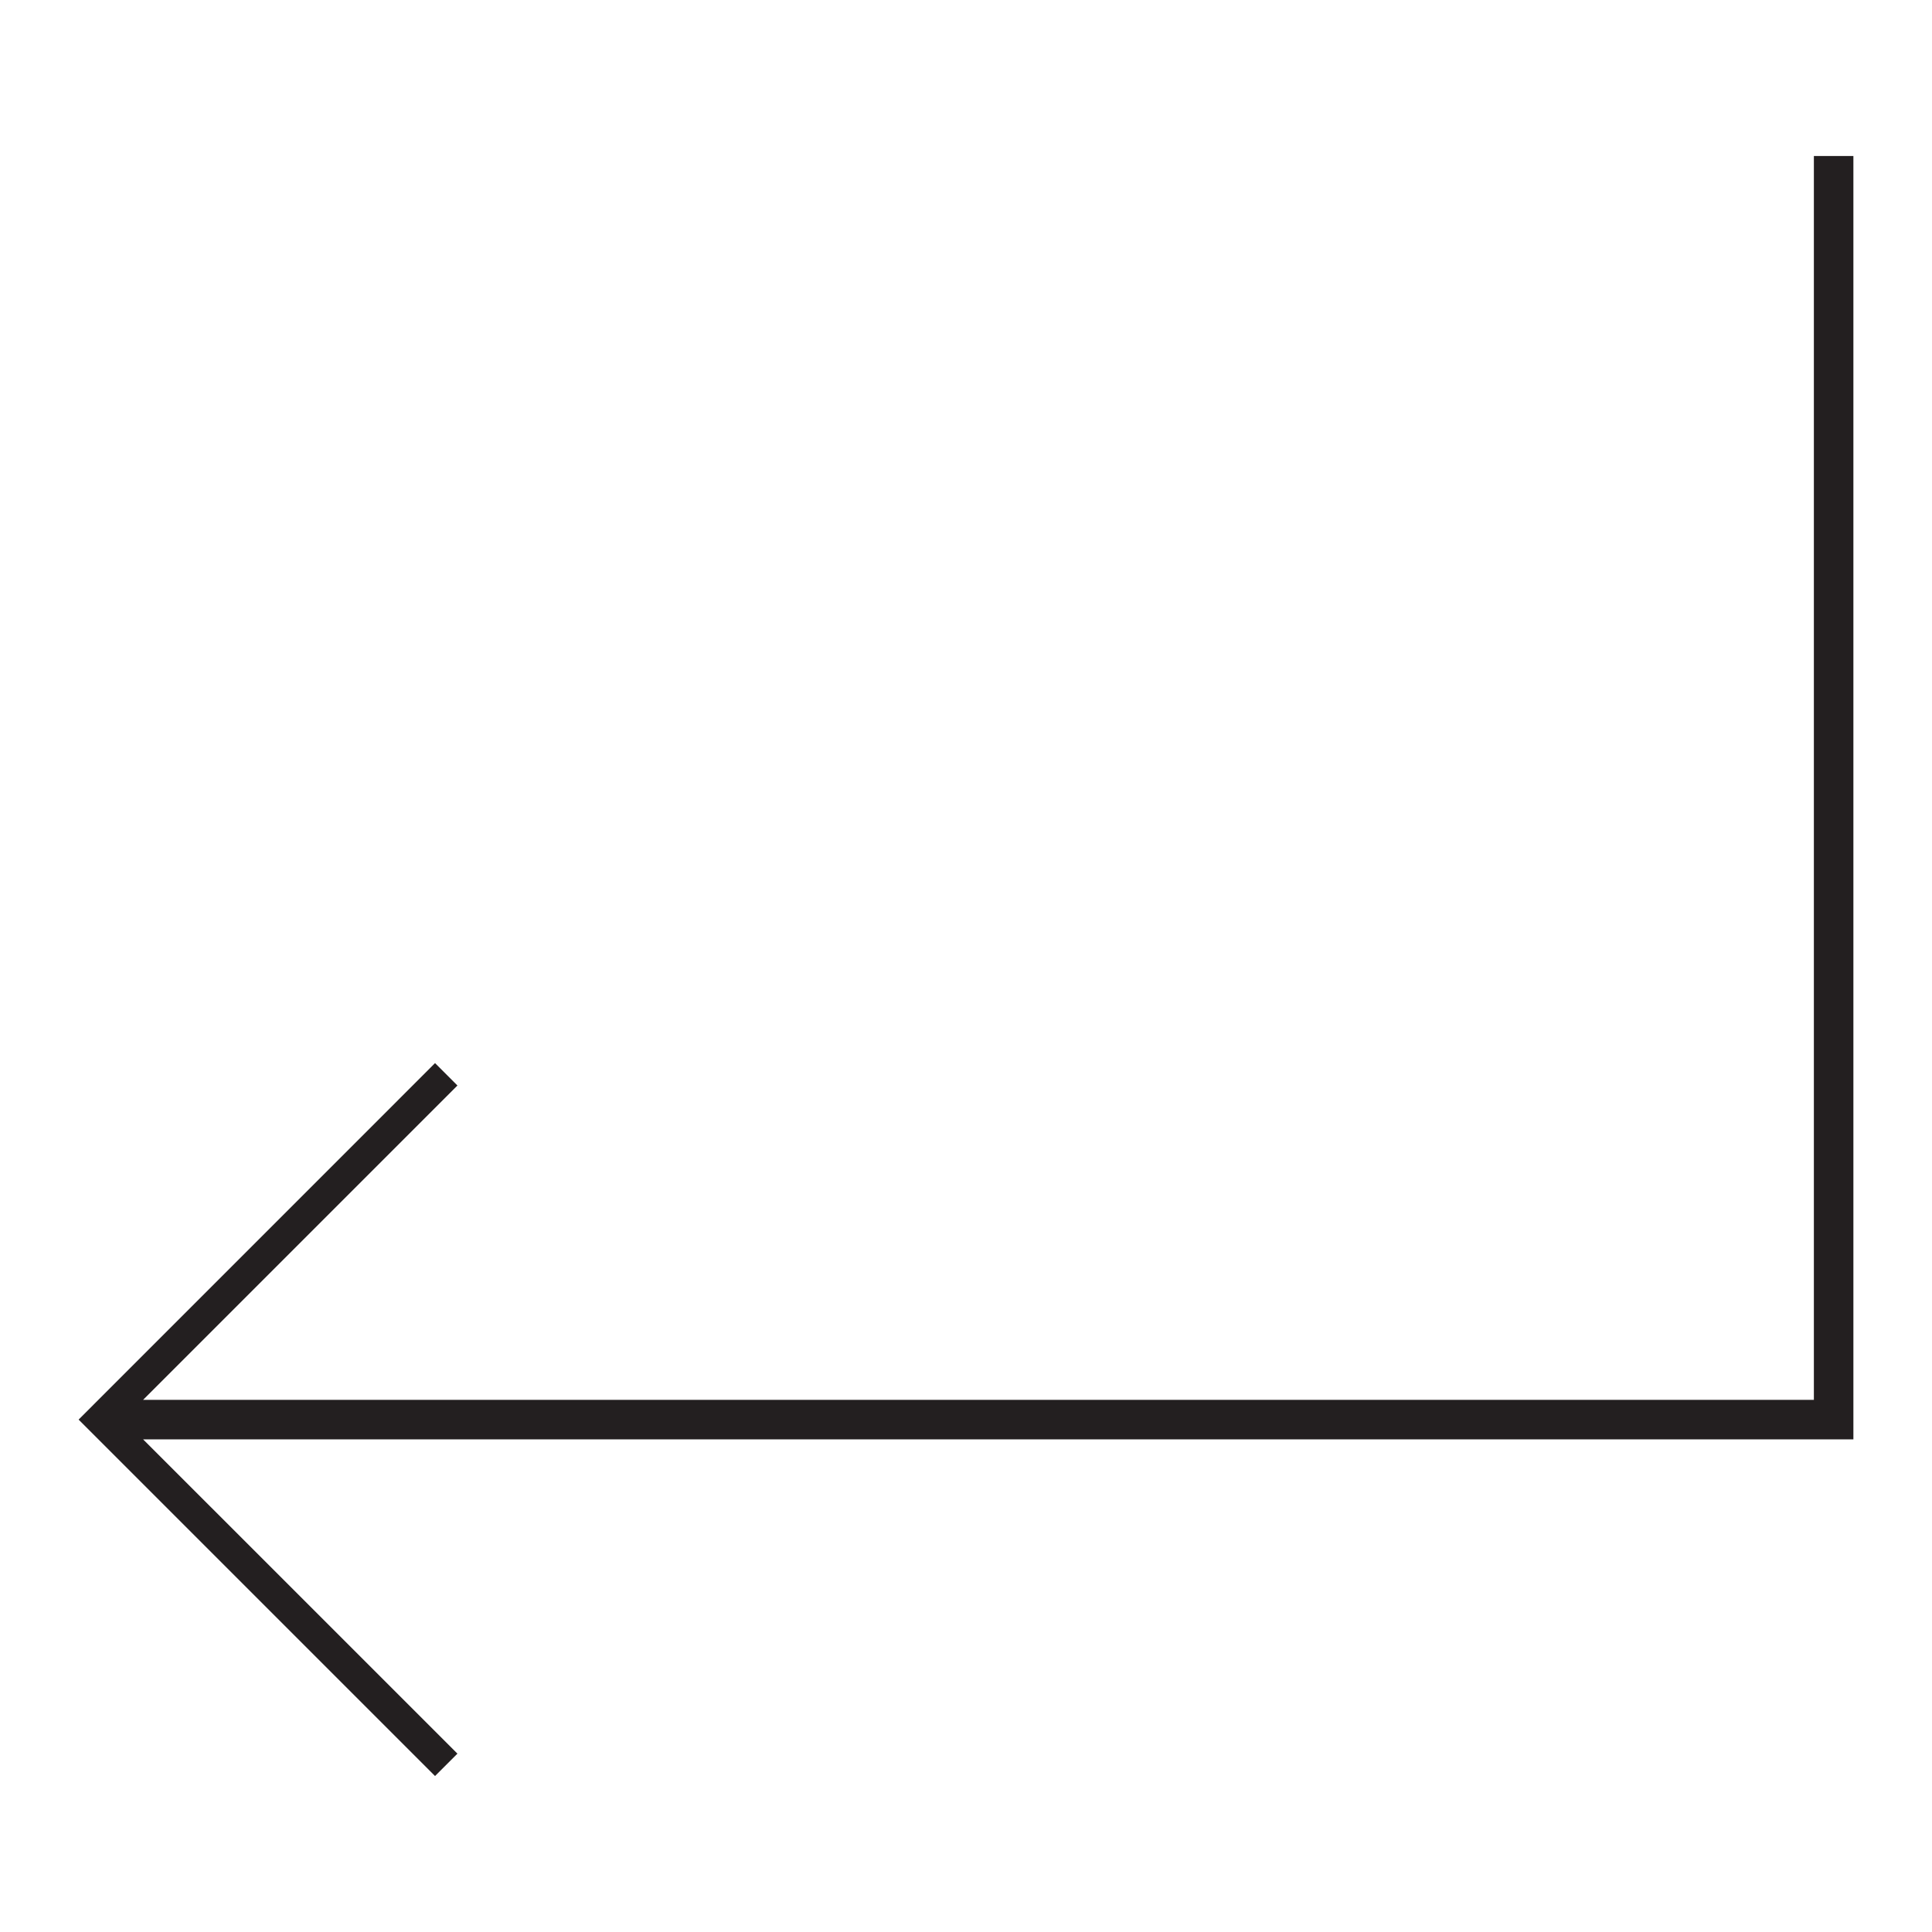 <?xml version="1.0" encoding="utf-8"?>
<!-- Generator: Adobe Illustrator 15.0.0, SVG Export Plug-In . SVG Version: 6.00 Build 0)  -->
<!DOCTYPE svg PUBLIC "-//W3C//DTD SVG 1.1//EN" "http://www.w3.org/Graphics/SVG/1.1/DTD/svg11.dtd">
<svg version="1.1" id="Layer_1" xmlns="http://www.w3.org/2000/svg" xmlns:xlink="http://www.w3.org/1999/xlink" x="0px" y="0px"
	 width="64px" height="64px" viewBox="0 0 64 64" enable-background="new 0 0 64 64" xml:space="preserve">
<polygon fill="#231F20" points="61.396,5.167 60.087,5.167 60.087,46.372 4.74,46.372 15.153,35.959 14.411,35.217 2.604,47.026 
	14.411,58.833 15.153,58.092 4.741,47.681 61.396,47.681 "/>
</svg>
